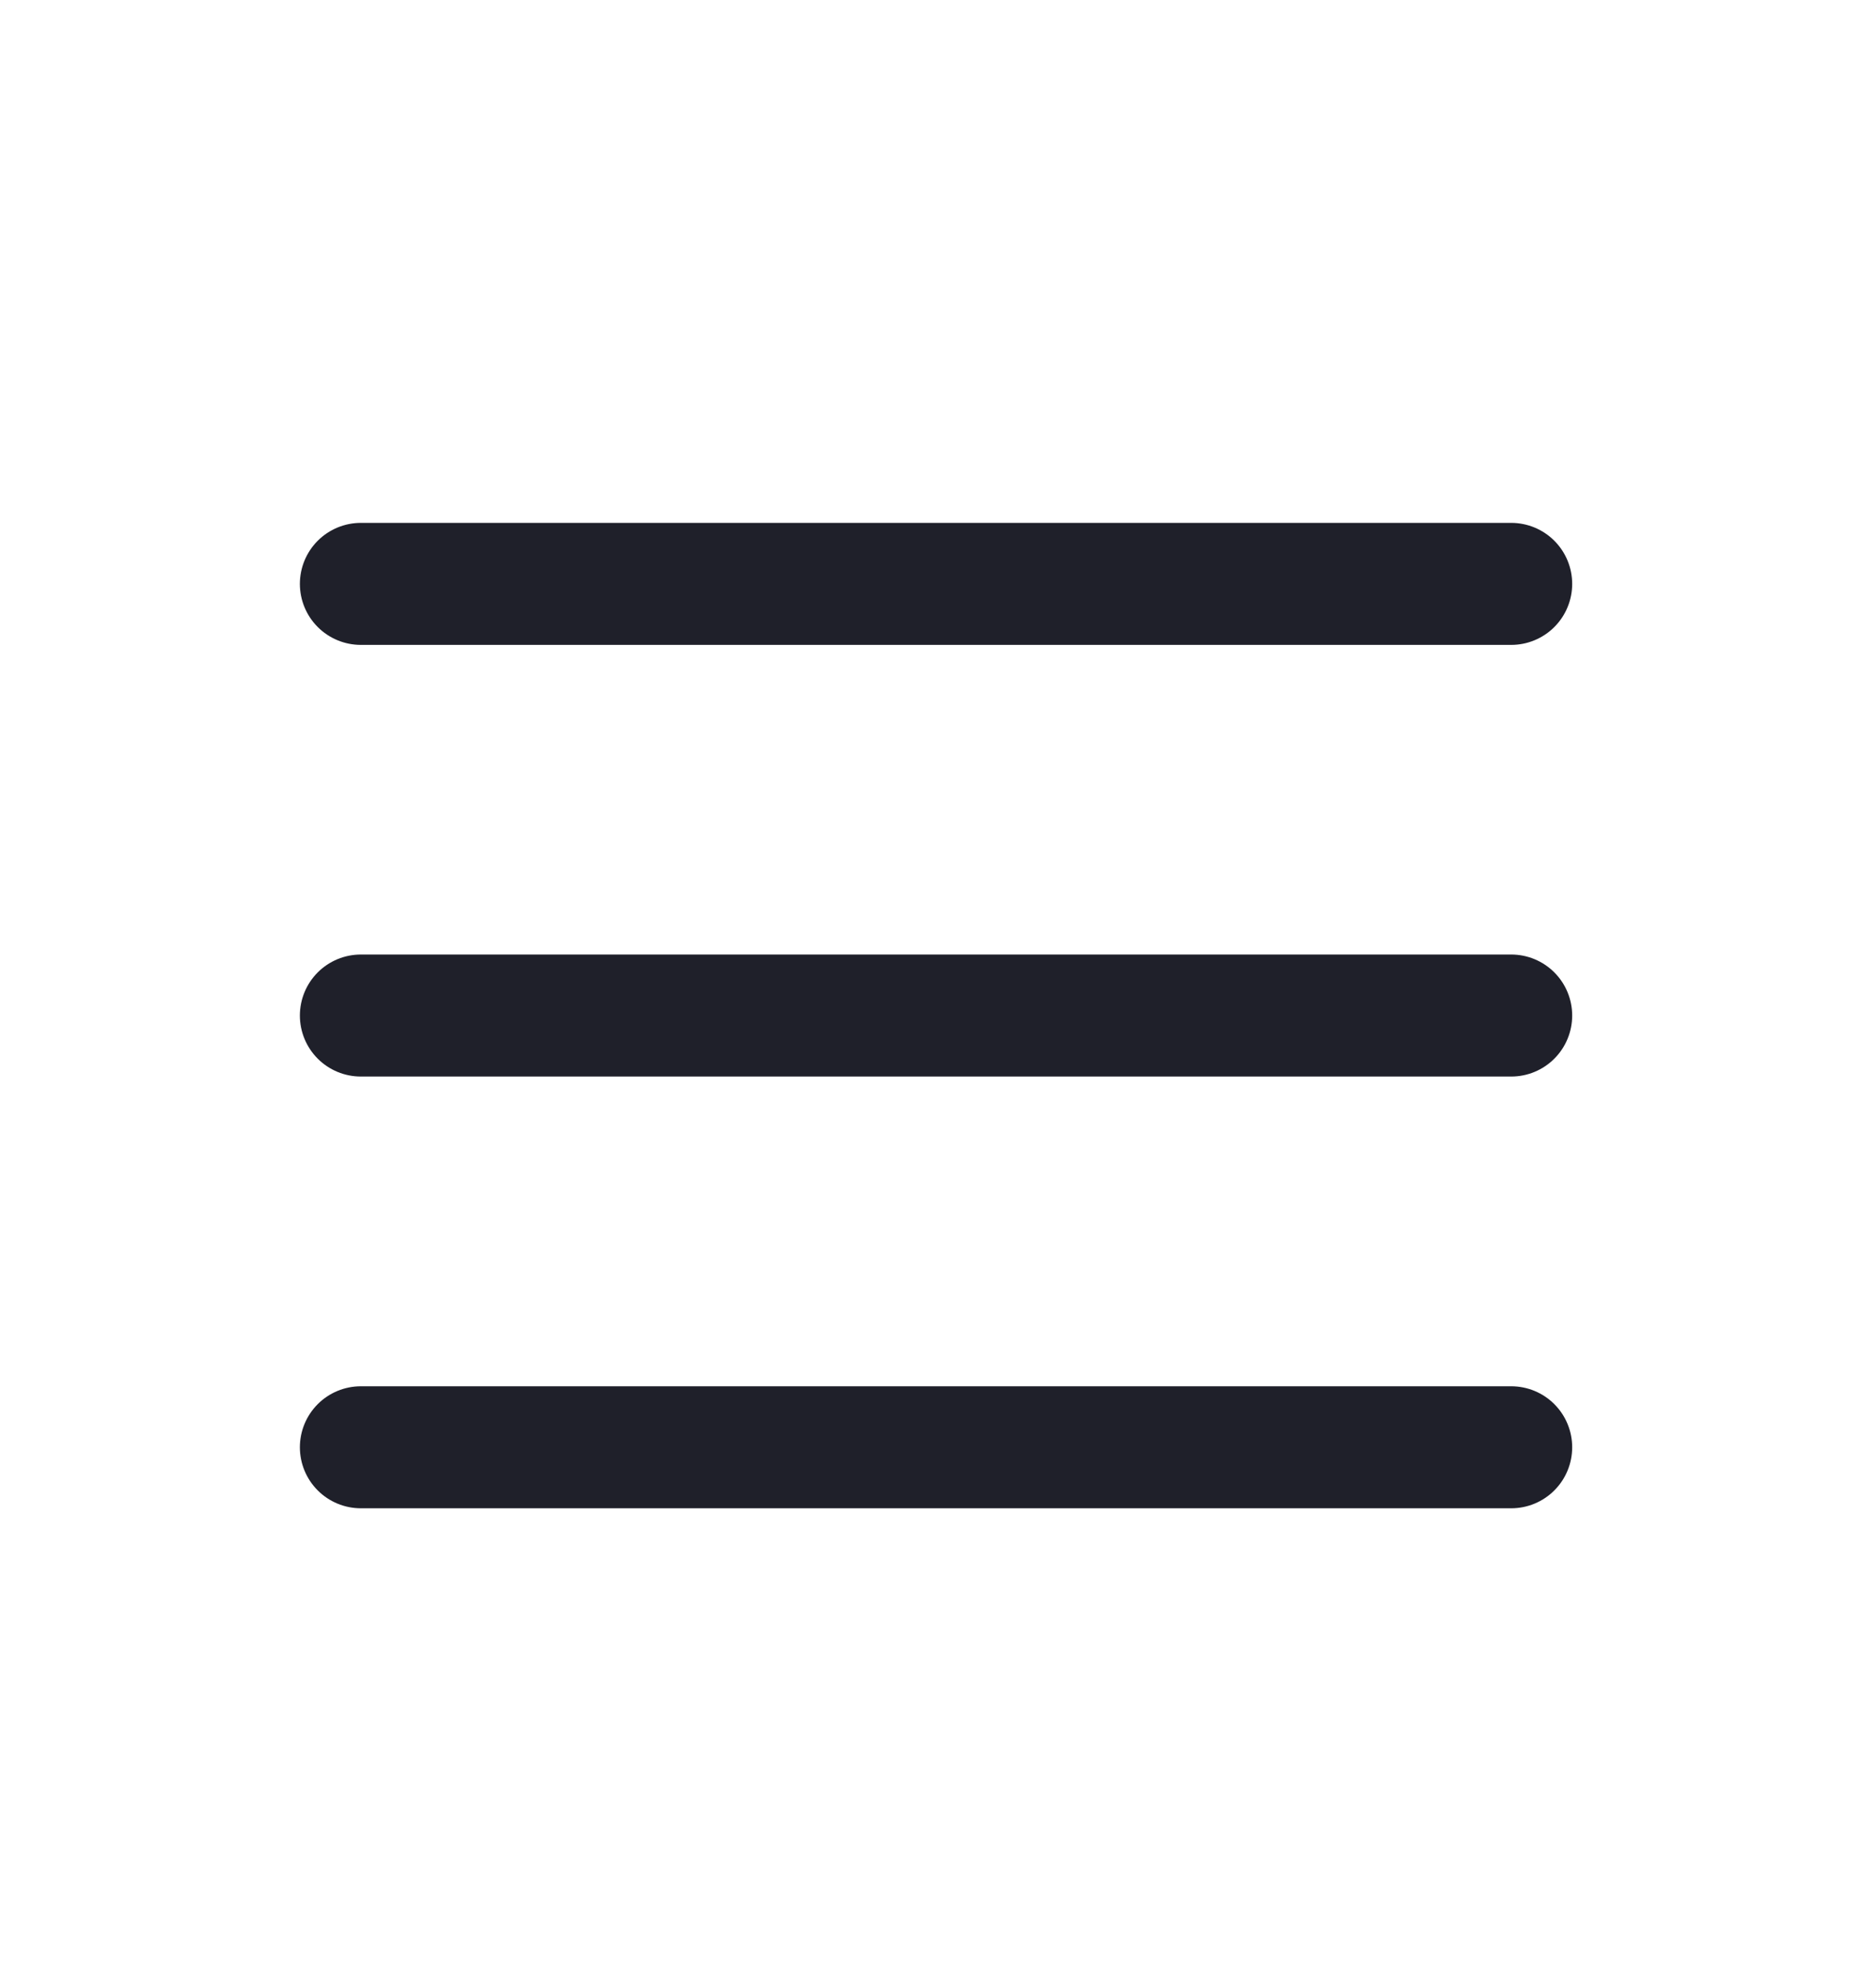<svg width="20" height="21" viewBox="0 0 20 21" fill="none" xmlns="http://www.w3.org/2000/svg">
<path d="M3.847 6.221H16.111" stroke="#1F202A" stroke-width="1.3" stroke-linecap="round" stroke-linejoin="round"/>
<path d="M3.847 10.82H16.111" stroke="#1F202A" stroke-width="1.3" stroke-linecap="round" stroke-linejoin="round"/>
<path d="M3.847 15.42H16.111" stroke="#1F202A" stroke-width="1.3" stroke-linecap="round" stroke-linejoin="round"/>
</svg>
